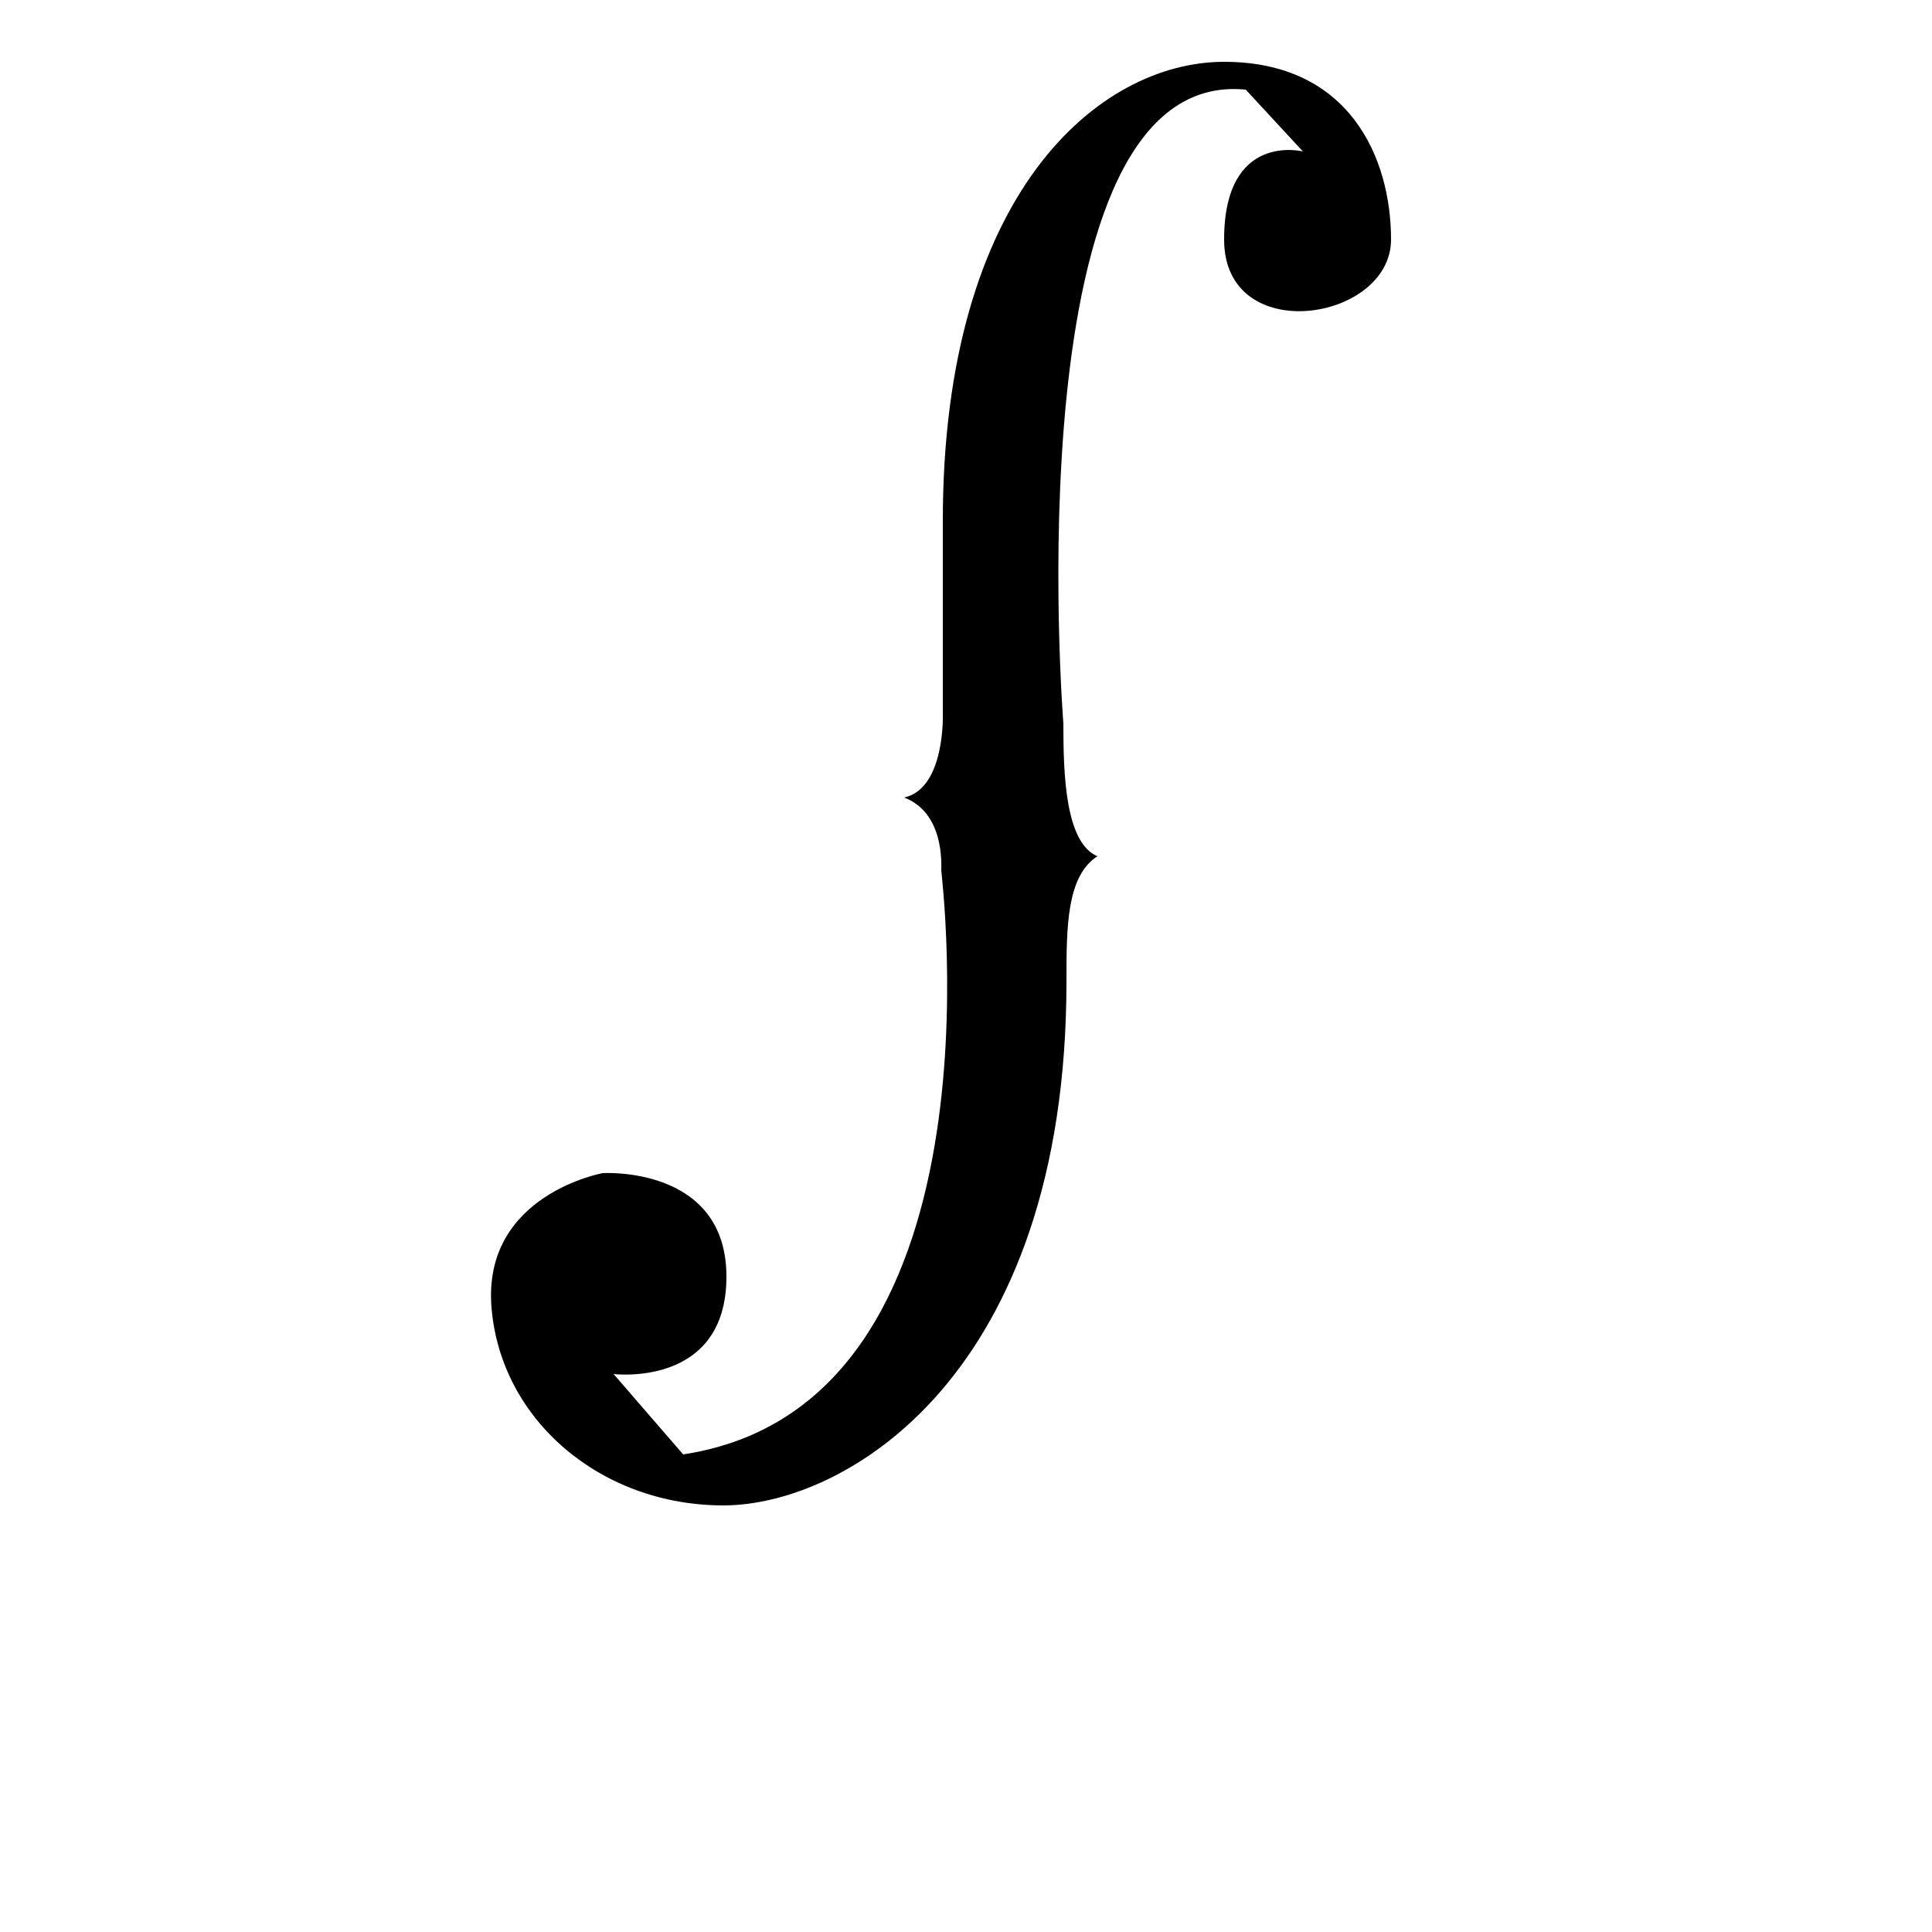 <?xml version="1.0" encoding="UTF-8"?>
<svg width="700pt" height="700pt" version="1.1" viewBox="0 0 700 700" xmlns="http://www.w3.org/2000/svg" xmlns:xlink="http://www.w3.org/1999/xlink">
 <defs>
  <symbol id="ao" overflow="visible">
   <path d="m9.094-5.094c0-1.238-0.258-2.207-0.766-2.906-0.5-0.707-1.199-1.062-2.094-1.062-0.887 0-1.586 0.355-2.094 1.062-0.5 0.699-0.75 1.668-0.75 2.906 0 1.23 0.25 2.199 0.75 2.906 0.508 0.699 1.207 1.047 2.094 1.047 0.895 0 1.594-0.348 2.094-1.047 0.508-0.707 0.766-1.676 0.766-2.906zm-5.703-3.578c0.352-0.602 0.797-1.051 1.328-1.344 0.539-0.301 1.188-0.453 1.938-0.453 1.238 0 2.242 0.496 3.016 1.484 0.781 0.98 1.172 2.277 1.172 3.891 0 1.605-0.391 2.902-1.172 3.891-0.773 0.98-1.777 1.469-3.016 1.469-0.75 0-1.398-0.148-1.938-0.438-0.531-0.301-0.977-0.754-1.328-1.359v1.531h-1.688v-14.203h1.688z"/>
  </symbol>
  <symbol id="aj" overflow="visible">
   <path d="m6.016 0.953c-0.48 1.219-0.945 2.008-1.391 2.375-0.449 0.375-1.055 0.562-1.812 0.562h-1.328v-1.406h0.984c0.457 0 0.812-0.109 1.062-0.328 0.258-0.219 0.547-0.734 0.859-1.547l0.297-0.781-4.125-10.047h1.781l3.188 8 3.188-8h1.781z"/>
  </symbol>
  <symbol id="ai" overflow="visible">
   <path d="m12.031-12.578v1.953c-0.617-0.582-1.277-1.016-1.984-1.297-0.699-0.289-1.445-0.438-2.234-0.438-1.562 0-2.758 0.48-3.578 1.438-0.824 0.949-1.234 2.324-1.234 4.125 0 1.793 0.41 3.168 1.234 4.125 0.82 0.949 2.016 1.422 3.578 1.422 0.789 0 1.535-0.141 2.234-0.422 0.707-0.289 1.367-0.723 1.984-1.297v1.922c-0.648 0.438-1.328 0.766-2.047 0.984s-1.48 0.328-2.281 0.328c-2.062 0-3.688-0.629-4.875-1.891-1.188-1.258-1.781-2.984-1.781-5.172s0.594-3.91 1.781-5.172c1.188-1.27 2.812-1.906 4.875-1.906 0.812 0 1.578 0.109 2.297 0.328 0.727 0.219 1.406 0.543 2.031 0.969z"/>
  </symbol>
  <symbol id="ah" overflow="visible">
   <path d="m10.25-6.172v6.172h-1.672v-6.109c0-0.969-0.188-1.691-0.562-2.172-0.375-0.477-0.945-0.719-1.703-0.719-0.906 0-1.621 0.293-2.141 0.875-0.523 0.574-0.781 1.355-0.781 2.344v5.781h-1.688v-14.203h1.688v5.578c0.395-0.613 0.863-1.07 1.406-1.375 0.551-0.312 1.18-0.469 1.891-0.469 1.176 0 2.062 0.367 2.656 1.094 0.602 0.73 0.906 1.797 0.906 3.203z"/>
  </symbol>
  <symbol id="f" overflow="visible">
   <path d="m7.688-8.656c-0.188-0.102-0.398-0.18-0.625-0.234-0.219-0.051-0.465-0.078-0.734-0.078-0.949 0-1.68 0.309-2.188 0.922-0.5 0.617-0.75 1.5-0.75 2.656v5.391h-1.688v-10.219h1.688v1.594c0.352-0.625 0.812-1.086 1.375-1.391 0.562-0.301 1.25-0.453 2.062-0.453 0.113 0 0.238 0.012 0.375 0.031 0.145 0.012 0.301 0.031 0.469 0.062z"/>
  </symbol>
  <symbol id="p" overflow="visible">
   <path d="m1.766-10.219h1.672v10.219h-1.672zm0-3.984h1.672v2.125h-1.672z"/>
  </symbol>
  <symbol id="o" overflow="visible">
   <path d="m8.281-9.922v1.594c-0.48-0.25-0.977-0.43-1.484-0.547-0.512-0.125-1.043-0.188-1.594-0.188-0.836 0-1.461 0.133-1.875 0.391-0.418 0.25-0.625 0.633-0.625 1.141 0 0.398 0.148 0.703 0.453 0.922 0.301 0.219 0.898 0.43 1.797 0.625l0.578 0.141c1.188 0.25 2.031 0.609 2.531 1.078 0.508 0.469 0.766 1.121 0.766 1.953 0 0.949-0.383 1.699-1.141 2.25-0.75 0.555-1.781 0.828-3.094 0.828-0.543 0-1.109-0.059-1.703-0.172-0.594-0.102-1.219-0.258-1.875-0.469v-1.734c0.613 0.324 1.223 0.57 1.828 0.734 0.602 0.156 1.203 0.234 1.797 0.234 0.789 0 1.395-0.133 1.812-0.406 0.426-0.27 0.641-0.648 0.641-1.141 0-0.457-0.156-0.805-0.469-1.047-0.305-0.25-0.977-0.484-2.016-0.703l-0.578-0.141c-1.043-0.219-1.797-0.551-2.266-1-0.461-0.457-0.688-1.082-0.688-1.875 0-0.957 0.336-1.695 1.016-2.219 0.688-0.531 1.66-0.797 2.922-0.797 0.613 0 1.191 0.047 1.734 0.141 0.551 0.094 1.062 0.23 1.531 0.406z"/>
  </symbol>
  <symbol id="ag" overflow="visible">
   <path d="m10-13.172v1.797c-0.699-0.332-1.359-0.582-1.984-0.75-0.617-0.164-1.215-0.25-1.797-0.25-1 0-1.777 0.199-2.328 0.594-0.543 0.387-0.812 0.938-0.812 1.656 0 0.605 0.18 1.062 0.547 1.375 0.363 0.305 1.051 0.547 2.062 0.734l1.109 0.219c1.375 0.262 2.391 0.727 3.047 1.391 0.656 0.656 0.984 1.539 0.984 2.641 0 1.324-0.445 2.328-1.328 3.016-0.887 0.68-2.184 1.016-3.891 1.016-0.648 0-1.336-0.074-2.062-0.219-0.73-0.145-1.484-0.363-2.266-0.656v-1.891c0.75 0.418 1.484 0.734 2.203 0.953 0.719 0.211 1.426 0.312 2.125 0.312 1.051 0 1.859-0.203 2.422-0.609 0.57-0.414 0.859-1.008 0.859-1.781 0-0.664-0.203-1.188-0.609-1.562s-1.078-0.66-2.016-0.859l-1.125-0.219c-1.375-0.27-2.371-0.695-2.984-1.281-0.617-0.582-0.922-1.395-0.922-2.438 0-1.207 0.422-2.156 1.266-2.844 0.852-0.695 2.023-1.047 3.516-1.047 0.633 0 1.281 0.062 1.938 0.188 0.664 0.117 1.348 0.289 2.047 0.516z"/>
  </symbol>
  <symbol id="n" overflow="visible">
   <path d="m9.109-9.828v1.562c-0.469-0.258-0.945-0.453-1.422-0.578-0.48-0.133-0.965-0.203-1.453-0.203-1.086 0-1.93 0.352-2.531 1.047-0.605 0.688-0.906 1.656-0.906 2.906 0 1.242 0.301 2.211 0.906 2.906 0.602 0.688 1.445 1.031 2.531 1.031 0.488 0 0.973-0.062 1.453-0.188 0.477-0.133 0.953-0.332 1.422-0.594v1.547c-0.469 0.219-0.953 0.383-1.453 0.484-0.5 0.113-1.031 0.172-1.594 0.172-1.543 0-2.766-0.484-3.672-1.453s-1.359-2.269-1.359-3.906c0-1.664 0.457-2.977 1.375-3.938 0.914-0.957 2.172-1.438 3.766-1.438 0.508 0 1.008 0.059 1.5 0.172 0.5 0.105 0.977 0.262 1.438 0.469z"/>
  </symbol>
  <symbol id="i" overflow="visible">
   <path d="m6.406-5.141c-1.355 0-2.297 0.156-2.828 0.469-0.523 0.312-0.781 0.844-0.781 1.594 0 0.594 0.195 1.07 0.594 1.422 0.395 0.344 0.926 0.516 1.594 0.516 0.938 0 1.688-0.328 2.25-0.984 0.562-0.664 0.844-1.547 0.844-2.641v-0.375zm3.344-0.688v5.828h-1.672v-1.547c-0.387 0.617-0.867 1.074-1.438 1.375-0.574 0.289-1.273 0.438-2.094 0.438-1.055 0-1.887-0.289-2.5-0.875-0.617-0.594-0.922-1.379-0.922-2.359 0-1.156 0.383-2.023 1.156-2.609 0.77-0.582 1.914-0.875 3.438-0.875h2.359v-0.156c0-0.781-0.258-1.379-0.766-1.797-0.512-0.426-1.227-0.641-2.141-0.641-0.586 0-1.152 0.074-1.703 0.219-0.555 0.137-1.086 0.344-1.594 0.625v-1.547c0.613-0.238 1.207-0.414 1.781-0.531 0.582-0.125 1.145-0.188 1.688-0.188 1.477 0 2.582 0.387 3.312 1.156 0.727 0.762 1.094 1.922 1.094 3.484z"/>
  </symbol>
  <symbol id="h" overflow="visible">
   <path d="m1.766-14.203h1.672v14.203h-1.672z"/>
  </symbol>
  <symbol id="s" overflow="visible">
   <path d="m3.422-13.125v2.906h3.453v1.297h-3.453v5.562c0 0.836 0.113 1.371 0.344 1.609 0.227 0.23 0.691 0.344 1.391 0.344h1.719v1.406h-1.719c-1.293 0-2.188-0.238-2.688-0.719-0.492-0.488-0.734-1.367-0.734-2.641v-5.562h-1.234v-1.297h1.234v-2.906z"/>
  </symbol>
  <symbol id="g" overflow="visible">
   <path d="m0.781-10.219h1.688l2.094 7.969 2.094-7.969h1.969l2.109 7.969 2.078-7.969h1.688l-2.672 10.219h-1.984l-2.203-8.375-2.203 8.375h-1.984z"/>
  </symbol>
  <symbol id="r" overflow="visible">
   <path d="m2-2.312h1.922v2.312h-1.922z"/>
  </symbol>
  <symbol id="q" overflow="visible">
   <path d="m1.594-4.031v-6.188h1.672v6.125c0 0.969 0.188 1.695 0.562 2.172 0.375 0.48 0.941 0.719 1.703 0.719 0.906 0 1.617-0.285 2.141-0.859 0.531-0.57 0.797-1.359 0.797-2.359v-5.797h1.672v10.219h-1.672v-1.562c-0.406 0.617-0.883 1.074-1.422 1.375-0.543 0.301-1.168 0.453-1.875 0.453-1.18 0-2.07-0.363-2.672-1.094-0.605-0.727-0.906-1.797-0.906-3.203z"/>
  </symbol>
  <symbol id="an" overflow="visible">
   <path d="m8.484-8.672v-5.531h1.688v14.203h-1.688v-1.531c-0.355 0.605-0.805 1.059-1.344 1.359-0.531 0.289-1.18 0.438-1.938 0.438-1.23 0-2.234-0.488-3.016-1.469-0.773-0.988-1.156-2.285-1.156-3.891 0-1.613 0.383-2.91 1.156-3.891 0.781-0.988 1.785-1.484 3.016-1.484 0.758 0 1.406 0.152 1.938 0.453 0.539 0.293 0.988 0.742 1.344 1.344zm-5.719 3.578c0 1.23 0.25 2.199 0.75 2.906 0.508 0.699 1.211 1.047 2.109 1.047 0.883 0 1.582-0.348 2.094-1.047 0.508-0.707 0.766-1.676 0.766-2.906 0-1.238-0.258-2.207-0.766-2.906-0.512-0.707-1.211-1.062-2.094-1.062-0.898 0-1.602 0.355-2.109 1.062-0.5 0.699-0.75 1.668-0.75 2.906z"/>
  </symbol>
  <symbol id="am" overflow="visible">
   <path d="m10.5-5.531v0.828h-7.719c0.07 1.156 0.422 2.039 1.047 2.641 0.625 0.605 1.492 0.906 2.609 0.906 0.645 0 1.27-0.078 1.875-0.234 0.602-0.164 1.203-0.406 1.797-0.719v1.594c-0.605 0.25-1.227 0.445-1.859 0.578-0.625 0.133-1.266 0.203-1.922 0.203-1.625 0-2.918-0.473-3.875-1.422-0.949-0.945-1.422-2.234-1.422-3.859 0-1.664 0.445-2.988 1.344-3.969 0.906-0.988 2.129-1.484 3.672-1.484 1.375 0 2.457 0.445 3.25 1.328 0.801 0.887 1.203 2.09 1.203 3.609zm-1.672-0.484c-0.012-0.926-0.273-1.66-0.781-2.203-0.5-0.551-1.164-0.828-1.984-0.828-0.938 0-1.688 0.266-2.25 0.797s-0.887 1.277-0.969 2.234z"/>
  </symbol>
  <symbol id="al" overflow="visible">
   <path d="m8.484-5.234c0-1.207-0.25-2.144-0.75-2.812-0.5-0.676-1.203-1.016-2.109-1.016s-1.609 0.34-2.109 1.016c-0.5 0.668-0.75 1.605-0.75 2.812 0 1.219 0.25 2.164 0.75 2.828 0.5 0.668 1.203 1 2.109 1s1.609-0.332 2.109-1c0.5-0.664 0.75-1.609 0.75-2.828zm1.688 3.969c0 1.738-0.391 3.031-1.172 3.875-0.773 0.852-1.953 1.281-3.547 1.281-0.586 0-1.141-0.047-1.672-0.141-0.523-0.086-1.027-0.219-1.516-0.406v-1.625c0.488 0.258 0.973 0.453 1.453 0.578 0.477 0.133 0.969 0.203 1.469 0.203 1.102 0 1.926-0.289 2.469-0.859 0.551-0.574 0.828-1.445 0.828-2.609v-0.828c-0.344 0.605-0.789 1.059-1.328 1.359-0.543 0.293-1.195 0.438-1.953 0.438-1.25 0-2.262-0.473-3.031-1.422-0.762-0.957-1.141-2.227-1.141-3.812 0-1.57 0.379-2.836 1.141-3.797 0.77-0.957 1.781-1.438 3.031-1.438 0.758 0 1.41 0.152 1.953 0.453 0.539 0.293 0.984 0.742 1.328 1.344v-1.547h1.688z"/>
  </symbol>
  <symbol id="ak" overflow="visible">
   <path d="m10.25-6.172v6.172h-1.672v-6.109c0-0.969-0.188-1.691-0.562-2.172-0.375-0.477-0.945-0.719-1.703-0.719-0.906 0-1.621 0.293-2.141 0.875-0.523 0.574-0.781 1.355-0.781 2.344v5.781h-1.688v-10.219h1.688v1.594c0.395-0.613 0.863-1.07 1.406-1.375 0.551-0.312 1.18-0.469 1.891-0.469 1.176 0 2.062 0.367 2.656 1.094 0.602 0.73 0.906 1.797 0.906 3.203z"/>
  </symbol>
  <symbol id="m" overflow="visible">
   <path d="m18.766-1.125c-0.969 0.5-1.98 0.875-3.031 1.125-1.043 0.258-2.137 0.391-3.281 0.391-3.398 0-6.09-0.945-8.078-2.844-1.992-1.906-2.984-4.484-2.984-7.734 0-3.258 0.992-5.836 2.984-7.734 1.988-1.906 4.68-2.859 8.078-2.859 1.145 0 2.238 0.133 3.281 0.391 1.051 0.25 2.062 0.625 3.031 1.125v4.219c-0.98-0.656-1.945-1.141-2.891-1.453-0.949-0.312-1.949-0.469-3-0.469-1.875 0-3.352 0.605-4.422 1.812-1.074 1.199-1.609 2.856-1.609 4.969 0 2.106 0.535 3.762 1.609 4.969 1.07 1.199 2.547 1.797 4.422 1.797 1.051 0 2.051-0.148 3-0.453 0.945-0.312 1.91-0.801 2.891-1.469z"/>
  </symbol>
  <symbol id="b" overflow="visible">
   <path d="m13.734-11.141c-0.438-0.195-0.871-0.344-1.297-0.438-0.418-0.102-0.84-0.156-1.266-0.156-1.262 0-2.231 0.406-2.906 1.219-0.68 0.805-1.016 1.953-1.016 3.453v7.062h-4.891v-15.312h4.891v2.516c0.625-1 1.344-1.727 2.156-2.188 0.82-0.469 1.801-0.703 2.938-0.703 0.164 0 0.344 0.012 0.531 0.031 0.195 0.012 0.477 0.039 0.844 0.078z"/>
  </symbol>
  <symbol id="d" overflow="visible">
   <path d="m17.641-7.703v1.406h-11.453c0.125 1.148 0.539 2.008 1.25 2.578 0.707 0.574 1.703 0.859 2.984 0.859 1.031 0 2.082-0.148 3.156-0.453 1.082-0.312 2.191-0.773 3.328-1.391v3.766c-1.156 0.438-2.312 0.766-3.469 0.984-1.156 0.227-2.312 0.344-3.469 0.344-2.773 0-4.93-0.703-6.469-2.109-1.531-1.406-2.297-3.379-2.297-5.922 0-2.5 0.754-4.461 2.266-5.891 1.508-1.438 3.582-2.156 6.219-2.156 2.406 0 4.332 0.73 5.781 2.188 1.445 1.449 2.172 3.383 2.172 5.797zm-5.031-1.625c0-0.926-0.273-1.672-0.812-2.234-0.543-0.57-1.25-0.859-2.125-0.859-0.949 0-1.719 0.266-2.312 0.797s-0.965 1.297-1.109 2.297z"/>
  </symbol>
  <symbol id="c" overflow="visible">
   <path d="m9.219-6.891c-1.023 0-1.793 0.172-2.312 0.516-0.512 0.344-0.766 0.855-0.766 1.531 0 0.625 0.207 1.117 0.625 1.469 0.414 0.344 0.988 0.516 1.719 0.516 0.926 0 1.703-0.328 2.328-0.984 0.633-0.664 0.953-1.492 0.953-2.484v-0.562zm7.469-1.844v8.734h-4.922v-2.266c-0.656 0.93-1.398 1.605-2.219 2.031-0.824 0.414-1.824 0.625-3 0.625-1.586 0-2.871-0.457-3.859-1.375-0.992-0.926-1.484-2.129-1.484-3.609 0-1.789 0.613-3.102 1.844-3.938 1.238-0.844 3.18-1.266 5.828-1.266h2.891v-0.391c0-0.77-0.309-1.332-0.922-1.688-0.617-0.363-1.57-0.547-2.859-0.547-1.055 0-2.031 0.105-2.938 0.312-0.898 0.211-1.73 0.523-2.5 0.938v-3.734c1.039-0.25 2.086-0.441 3.141-0.578 1.062-0.133 2.125-0.203 3.188-0.203 2.758 0 4.75 0.547 5.969 1.641 1.227 1.086 1.844 2.856 1.844 5.312z"/>
  </symbol>
  <symbol id="a" overflow="visible">
   <path d="m7.703-19.656v4.344h5.047v3.5h-5.047v6.5c0 0.711 0.141 1.188 0.422 1.438s0.836 0.375 1.672 0.375h2.516v3.5h-4.188c-1.938 0-3.312-0.398-4.125-1.203-0.805-0.812-1.203-2.18-1.203-4.109v-6.5h-2.422v-3.5h2.422v-4.344z"/>
  </symbol>
  <symbol id="v" overflow="visible">
   <path d="m12.766-13.078v-8.203h4.922v21.281h-4.922v-2.219c-0.668 0.906-1.406 1.57-2.219 1.984s-1.758 0.625-2.828 0.625c-1.887 0-3.434-0.75-4.641-2.25-1.211-1.5-1.812-3.426-1.812-5.781 0-2.363 0.602-4.297 1.812-5.797 1.207-1.5 2.754-2.25 4.641-2.25 1.062 0 2 0.215 2.812 0.641 0.82 0.43 1.566 1.086 2.234 1.969zm-3.219 9.922c1.039 0 1.836-0.379 2.391-1.141 0.551-0.77 0.828-1.883 0.828-3.344 0-1.457-0.277-2.566-0.828-3.328-0.555-0.77-1.352-1.156-2.391-1.156-1.043 0-1.84 0.387-2.391 1.156-0.555 0.762-0.828 1.871-0.828 3.328 0 1.461 0.273 2.574 0.828 3.344 0.551 0.762 1.348 1.141 2.391 1.141z"/>
  </symbol>
  <symbol id="u" overflow="visible">
   <path d="m10.5-3.156c1.051 0 1.852-0.379 2.406-1.141 0.551-0.77 0.828-1.883 0.828-3.344 0-1.457-0.277-2.566-0.828-3.328-0.555-0.77-1.355-1.156-2.406-1.156-1.055 0-1.859 0.387-2.422 1.156-0.555 0.773-0.828 1.883-0.828 3.328 0 1.449 0.273 2.559 0.828 3.328 0.562 0.773 1.367 1.156 2.422 1.156zm-3.25-9.922c0.676-0.883 1.422-1.539 2.234-1.969 0.82-0.426 1.766-0.641 2.828-0.641 1.895 0 3.445 0.75 4.656 2.25 1.207 1.5 1.812 3.434 1.812 5.797 0 2.356-0.605 4.281-1.812 5.781-1.211 1.5-2.762 2.25-4.656 2.25-1.062 0-2.008-0.211-2.828-0.625-0.812-0.426-1.559-1.086-2.234-1.984v2.219h-4.891v-21.281h4.891z"/>
  </symbol>
  <symbol id="t" overflow="visible">
   <path d="m0.344-15.312h4.891l4.125 10.391 3.5-10.391h4.891l-6.438 16.766c-0.648 1.695-1.402 2.883-2.266 3.562-0.867 0.688-2 1.031-3.406 1.031h-2.844v-3.219h1.531c0.832 0 1.438-0.137 1.812-0.406 0.383-0.262 0.68-0.73 0.891-1.406l0.141-0.422z"/>
  </symbol>
  <symbol id="j" overflow="visible">
   <path d="m2.359-15.312h4.891v15.312h-4.891zm0-5.969h4.891v4h-4.891z"/>
  </symbol>
  <symbol id="af" overflow="visible">
   <path d="m14.312-14.828v3.719c-1.043-0.438-2.055-0.766-3.031-0.984-0.98-0.219-1.902-0.328-2.766-0.328-0.93 0-1.621 0.117-2.078 0.344-0.449 0.23-0.672 0.59-0.672 1.078 0 0.387 0.172 0.684 0.516 0.891 0.344 0.211 0.957 0.367 1.844 0.469l0.859 0.125c2.508 0.324 4.195 0.852 5.062 1.578 0.863 0.73 1.297 1.871 1.297 3.422 0 1.637-0.605 2.867-1.812 3.688-1.199 0.812-2.992 1.219-5.375 1.219-1.023 0-2.074-0.078-3.156-0.234-1.074-0.156-2.18-0.395-3.312-0.719v-3.719c0.969 0.48 1.961 0.84 2.984 1.078 1.031 0.23 2.078 0.344 3.141 0.344 0.957 0 1.676-0.129 2.156-0.391 0.477-0.27 0.719-0.664 0.719-1.188 0-0.438-0.168-0.758-0.5-0.969-0.336-0.219-0.996-0.383-1.984-0.5l-0.859-0.109c-2.18-0.27-3.703-0.773-4.578-1.516-0.875-0.738-1.312-1.859-1.312-3.359 0-1.625 0.551-2.828 1.656-3.609 1.113-0.789 2.82-1.188 5.125-1.188 0.895 0 1.836 0.074 2.828 0.219 1 0.137 2.082 0.352 3.25 0.641z"/>
  </symbol>
  <symbol id="l" overflow="visible">
   <path d="m17.75-9.328v9.328h-4.922v-7.141c0-1.32-0.031-2.234-0.094-2.734s-0.168-0.867-0.312-1.109c-0.188-0.312-0.449-0.555-0.781-0.734-0.324-0.176-0.695-0.266-1.109-0.266-1.023 0-1.824 0.398-2.406 1.188-0.586 0.781-0.875 1.871-0.875 3.266v7.531h-4.891v-15.312h4.891v2.234c0.738-0.883 1.52-1.539 2.344-1.969 0.832-0.426 1.75-0.641 2.75-0.641 1.77 0 3.113 0.547 4.031 1.641 0.914 1.086 1.375 2.656 1.375 4.719z"/>
  </symbol>
  <symbol id="ae" overflow="visible">
   <path d="m16.781-19.766v4.312c-1.125-0.5-2.227-0.875-3.297-1.125-1.062-0.258-2.07-0.391-3.016-0.391-1.25 0-2.18 0.18-2.781 0.531-0.605 0.344-0.906 0.883-0.906 1.609 0 0.543 0.203 0.969 0.609 1.281 0.406 0.305 1.141 0.562 2.203 0.781l2.25 0.453c2.269 0.449 3.879 1.141 4.828 2.078 0.957 0.93 1.438 2.246 1.438 3.953 0 2.25-0.668 3.93-2 5.031-1.336 1.094-3.371 1.641-6.109 1.641-1.305 0-2.606-0.125-3.906-0.375-1.305-0.238-2.606-0.598-3.906-1.078v-4.453c1.301 0.699 2.562 1.227 3.781 1.578 1.219 0.344 2.391 0.516 3.516 0.516 1.156 0 2.035-0.188 2.641-0.562 0.613-0.383 0.922-0.938 0.922-1.656 0-0.633-0.211-1.125-0.625-1.469-0.418-0.344-1.246-0.656-2.484-0.938l-2.031-0.438c-2.043-0.438-3.539-1.133-4.484-2.094-0.938-0.957-1.406-2.25-1.406-3.875 0-2.031 0.656-3.594 1.969-4.688s3.195-1.641 5.656-1.641c1.125 0 2.273 0.086 3.453 0.25 1.188 0.168 2.414 0.422 3.688 0.766z"/>
  </symbol>
  <symbol id="k" overflow="visible">
   <path d="m14.719-14.828v3.984c-0.656-0.457-1.324-0.797-2-1.016-0.668-0.219-1.359-0.328-2.078-0.328-1.367 0-2.434 0.402-3.203 1.203-0.762 0.793-1.141 1.906-1.141 3.344 0 1.43 0.379 2.543 1.141 3.344 0.77 0.793 1.836 1.188 3.203 1.188 0.758 0 1.484-0.109 2.172-0.328 0.688-0.227 1.32-0.566 1.906-1.016v4c-0.762 0.281-1.539 0.488-2.328 0.625-0.781 0.145-1.574 0.219-2.375 0.219-2.762 0-4.922-0.707-6.484-2.125-1.555-1.414-2.328-3.383-2.328-5.906 0-2.531 0.773-4.504 2.328-5.922 1.562-1.414 3.723-2.125 6.484-2.125 0.801 0 1.594 0.074 2.375 0.219 0.781 0.137 1.555 0.352 2.328 0.641z"/>
  </symbol>
  <symbol id="ad" overflow="visible">
   <path d="m2.359-21.281h4.891v21.281h-4.891z"/>
  </symbol>
  <symbol id="ac" overflow="visible">
   <path d="m12.422-21.281v3.219h-2.703c-0.688 0-1.172 0.125-1.453 0.375-0.273 0.25-0.406 0.688-0.406 1.312v1.062h4.188v3.5h-4.188v11.812h-4.891v-11.812h-2.438v-3.5h2.438v-1.062c0-1.664 0.461-2.898 1.391-3.703 0.926-0.801 2.367-1.203 4.328-1.203z"/>
  </symbol>
  <symbol id="e" overflow="visible">
   <path d="m9.641-12.188c-1.086 0-1.914 0.391-2.484 1.172-0.574 0.781-0.859 1.906-0.859 3.375s0.285 2.594 0.859 3.375c0.57 0.773 1.398 1.156 2.484 1.156 1.062 0 1.875-0.383 2.438-1.156 0.57-0.781 0.859-1.906 0.859-3.375s-0.289-2.594-0.859-3.375c-0.562-0.781-1.375-1.172-2.438-1.172zm0-3.5c2.633 0 4.691 0.715 6.172 2.141 1.477 1.418 2.219 3.387 2.219 5.906 0 2.512-0.742 4.481-2.219 5.906-1.48 1.418-3.539 2.125-6.172 2.125-2.648 0-4.715-0.707-6.203-2.125-1.492-1.426-2.234-3.394-2.234-5.906 0-2.519 0.742-4.488 2.234-5.906 1.488-1.426 3.555-2.141 6.203-2.141z"/>
  </symbol>
  <symbol id="ab" overflow="visible">
   <path d="m16.547-12.766c0.613-0.945 1.348-1.672 2.203-2.172 0.852-0.5 1.789-0.75 2.812-0.75 1.758 0 3.098 0.547 4.016 1.641 0.926 1.086 1.391 2.656 1.391 4.719v9.328h-4.922v-7.984-0.359c0.008-0.133 0.016-0.32 0.016-0.562 0-1.082-0.164-1.863-0.484-2.344-0.312-0.488-0.824-0.734-1.531-0.734-0.93 0-1.648 0.387-2.156 1.156-0.512 0.762-0.773 1.867-0.781 3.312v7.516h-4.922v-7.984c0-1.695-0.148-2.785-0.438-3.266-0.293-0.488-0.812-0.734-1.562-0.734-0.938 0-1.664 0.387-2.172 1.156-0.512 0.762-0.766 1.859-0.766 3.297v7.531h-4.922v-15.312h4.922v2.234c0.602-0.863 1.289-1.516 2.062-1.953 0.781-0.438 1.641-0.656 2.578-0.656 1.062 0 2 0.258 2.812 0.766 0.812 0.512 1.426 1.23 1.844 2.156z"/>
  </symbol>
  <symbol id="aa" overflow="visible">
   <path d="m17.75-9.328v9.328h-4.922v-7.109c0-1.344-0.031-2.266-0.094-2.766s-0.168-0.867-0.312-1.109c-0.188-0.312-0.449-0.555-0.781-0.734-0.324-0.176-0.695-0.266-1.109-0.266-1.023 0-1.824 0.398-2.406 1.188-0.586 0.781-0.875 1.871-0.875 3.266v7.531h-4.891v-21.281h4.891v8.203c0.738-0.883 1.52-1.539 2.344-1.969 0.832-0.426 1.75-0.641 2.75-0.641 1.77 0 3.113 0.547 4.031 1.641 0.914 1.086 1.375 2.656 1.375 4.719z"/>
  </symbol>
  <symbol id="z" overflow="visible">
   <path d="m2.578-20.406h5.875l7.422 14v-14h4.984v20.406h-5.875l-7.422-14v14h-4.984z"/>
  </symbol>
  <symbol id="y" overflow="visible">
   <path d="m2.188-5.969v-9.344h4.922v1.531c0 0.836-0.008 1.875-0.016 3.125-0.012 1.25-0.016 2.086-0.016 2.5 0 1.242 0.031 2.133 0.094 2.672 0.07 0.543 0.18 0.934 0.328 1.172 0.207 0.324 0.473 0.574 0.797 0.75 0.32 0.168 0.691 0.25 1.109 0.25 1.02 0 1.82-0.391 2.406-1.172 0.582-0.781 0.875-1.867 0.875-3.266v-7.562h4.891v15.312h-4.891v-2.219c-0.742 0.898-1.523 1.559-2.344 1.984-0.824 0.414-1.734 0.625-2.734 0.625-1.762 0-3.106-0.539-4.031-1.625-0.93-1.082-1.391-2.66-1.391-4.734z"/>
  </symbol>
  <symbol id="x" overflow="visible">
   <path d="m2.578-20.406h8.734c2.594 0 4.582 0.578 5.969 1.734 1.395 1.148 2.094 2.789 2.094 4.922 0 2.137-0.699 3.781-2.094 4.938-1.387 1.156-3.375 1.734-5.969 1.734h-3.484v7.078h-5.25zm5.25 3.812v5.703h2.922c1.02 0 1.805-0.25 2.359-0.75 0.562-0.5 0.844-1.203 0.844-2.109 0-0.914-0.281-1.617-0.844-2.109-0.555-0.488-1.34-0.734-2.359-0.734z"/>
  </symbol>
  <symbol id="w" overflow="visible">
   <path d="m2.359-15.312h4.891v15.031c0 2.051-0.496 3.617-1.484 4.703-0.98 1.082-2.406 1.625-4.281 1.625h-2.422v-3.219h0.859c0.926 0 1.562-0.211 1.906-0.625 0.352-0.418 0.531-1.246 0.531-2.484zm0-5.969h4.891v4h-4.891z"/>
  </symbol>
 </defs>
 <g>
  <path d="m451.36 32.48 20.719 22.398s-28.559-7.281-28.559 31.922c0 39.199 60.48 29.68 60.48 0 0-29.68-15.121-64.402-60.48-64.402s-101.92 47.602-101.92 166.32v69.441s1.121 27.441-14 30.801c14.559 5.602 13.441 24.078 13.441 26.32 0 2.238 24.641 193.76-93.52 211.68-25.199-29.121-25.199-29.121-25.199-29.121s40.879 5.039 40.879-35.281c0-40.32-44.801-37.52-44.801-37.52s-43.68 7.84-40.32 48.719c3.359 40.879 39.762 71.68 84 71.68 44.242 0.004 124.32-47.039 124.32-189.84 0-19.602 0-38.078 11.199-45.359-11.762-5.039-12.32-30.238-12.32-48.16 0.004-0.004-19.039-238 66.082-229.6z"/>
 </g>
</svg>
